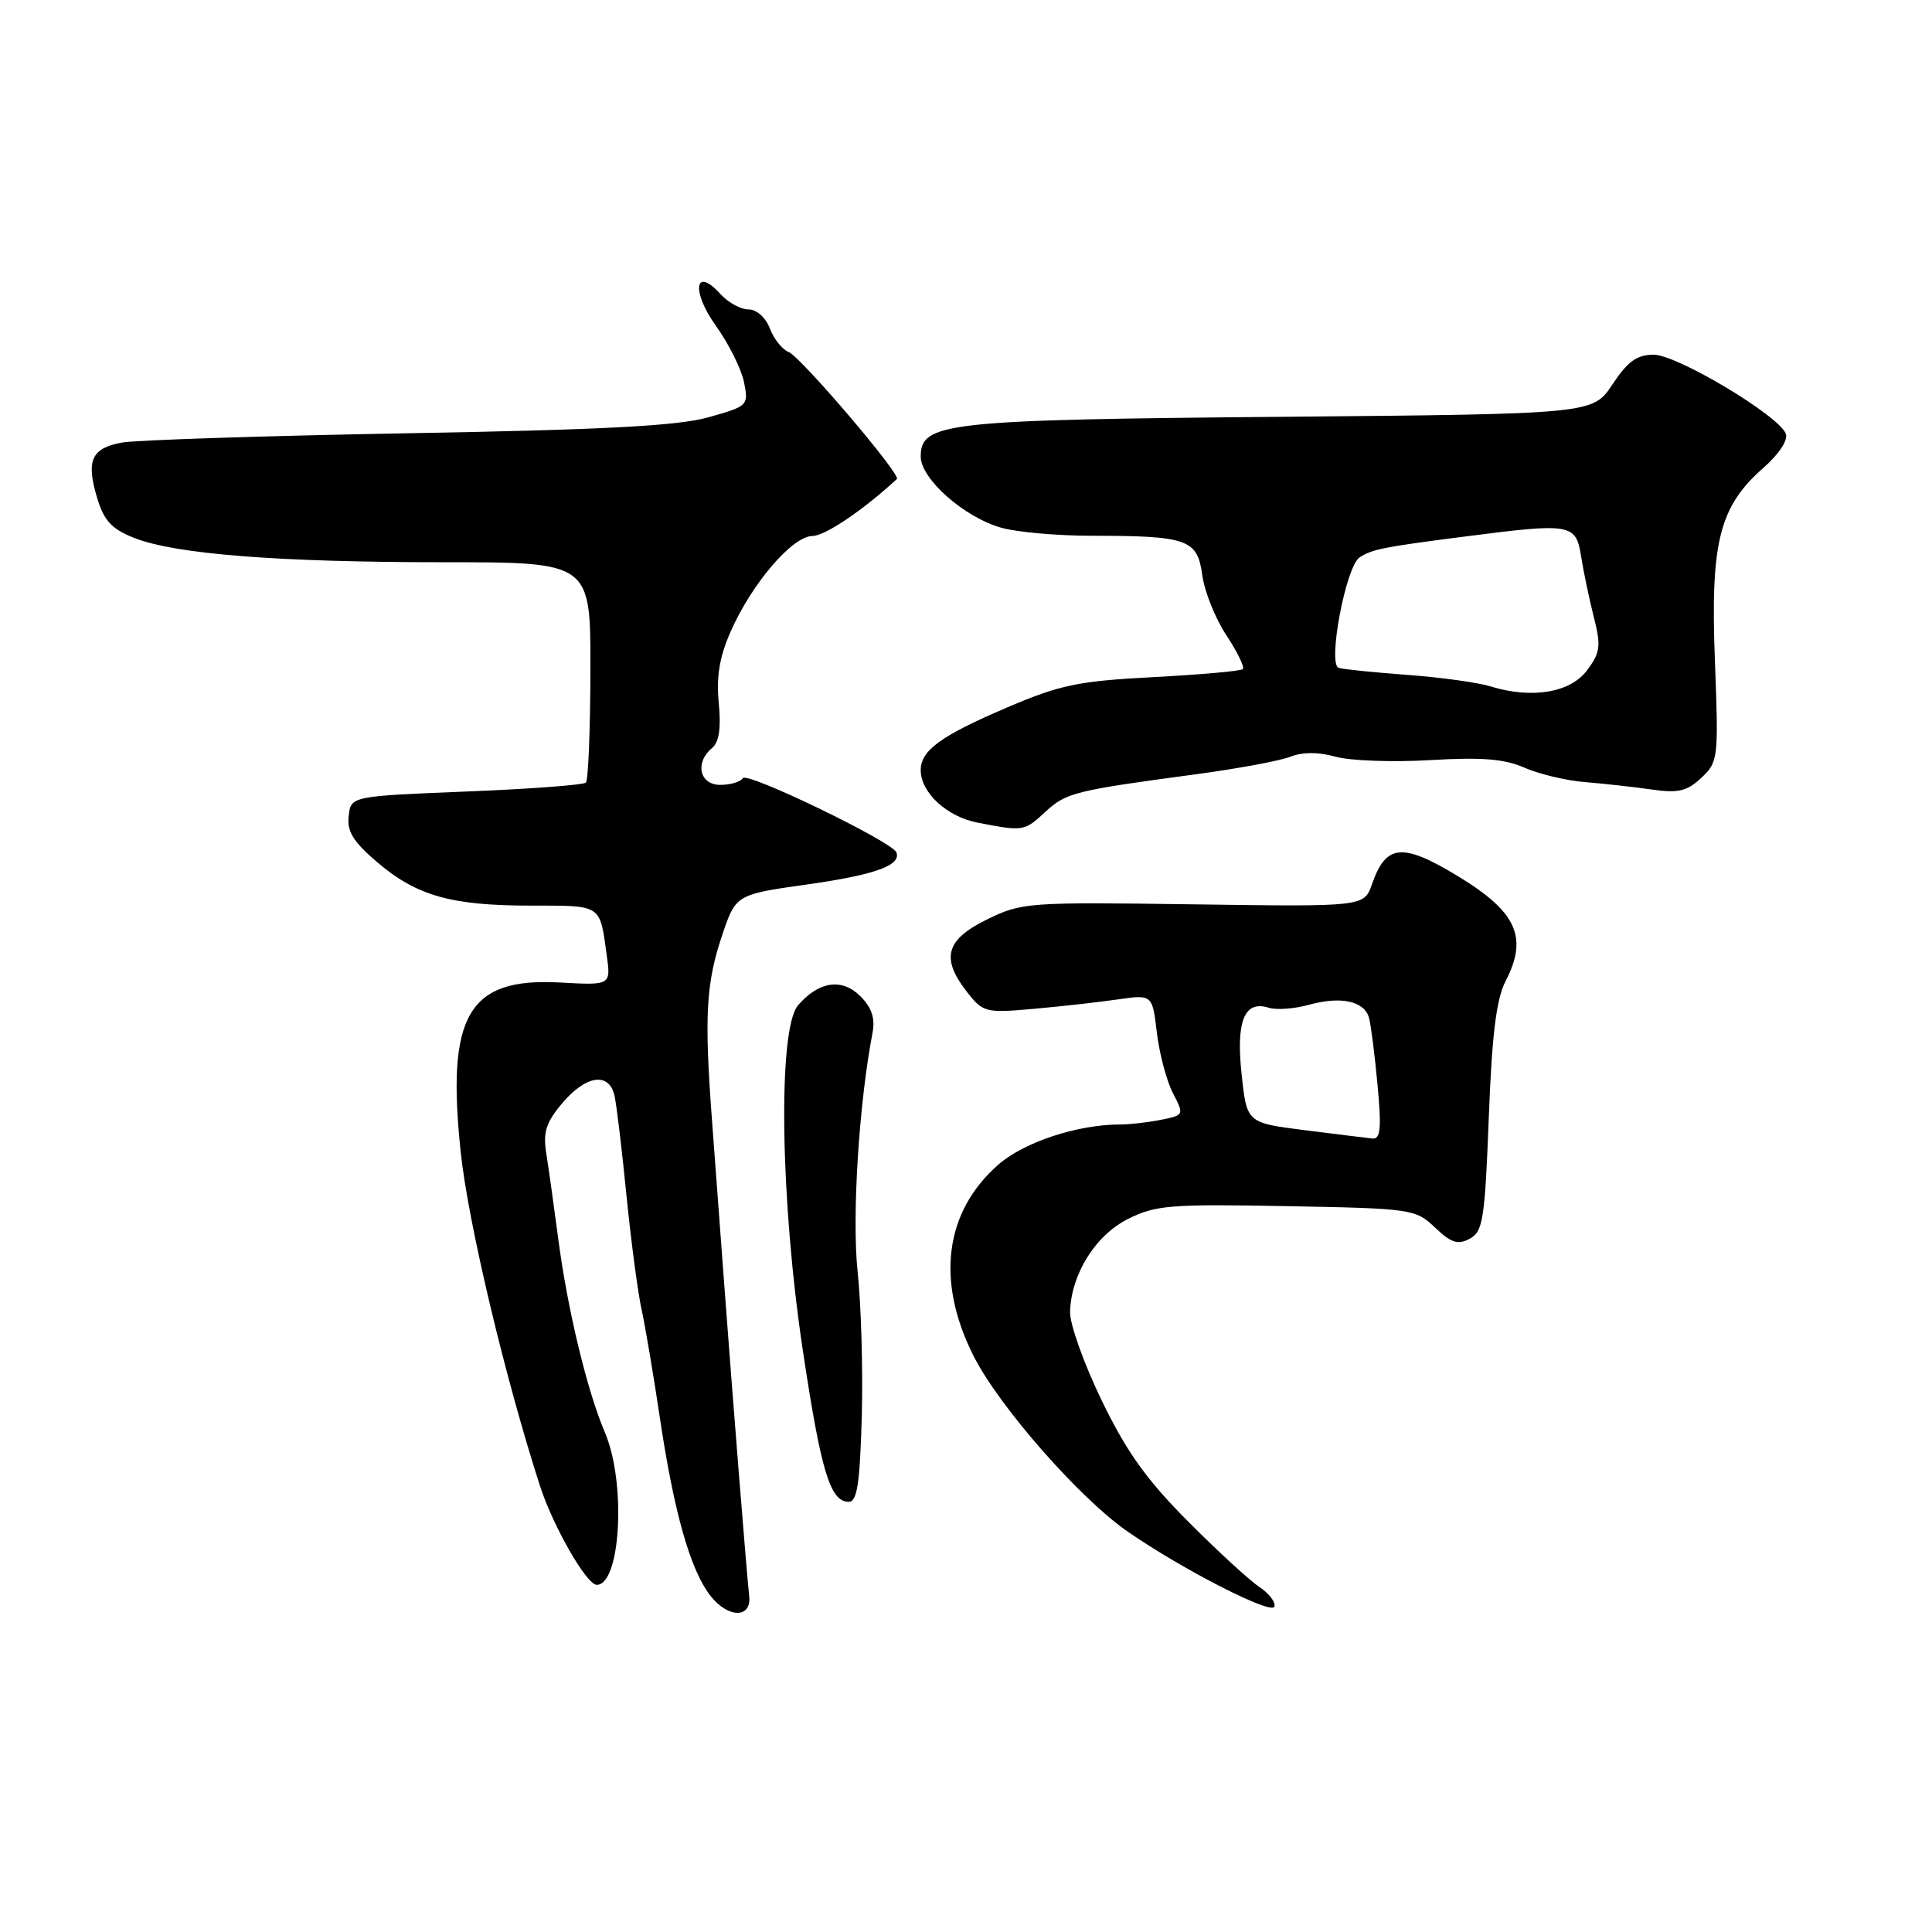 <?xml version="1.0" encoding="UTF-8" standalone="no"?>
<!DOCTYPE svg PUBLIC "-//W3C//DTD SVG 1.1//EN" "http://www.w3.org/Graphics/SVG/1.1/DTD/svg11.dtd" >
<svg xmlns="http://www.w3.org/2000/svg" xmlns:xlink="http://www.w3.org/1999/xlink" version="1.1" viewBox="0 0 256 256">
 <g >
 <path fill="currentColor"
d=" M 99.27 211.46 C 98.98 208.95 97.15 186.15 95.95 170.00 C 95.44 163.12 94.70 153.22 94.31 148.00 C 93.32 134.61 93.56 130.28 95.66 124.01 C 97.50 118.53 97.50 118.53 106.99 117.19 C 115.94 115.92 119.43 114.67 118.78 112.95 C 118.25 111.54 98.98 102.22 98.43 103.11 C 98.13 103.60 96.78 104.00 95.44 104.00 C 92.69 104.00 92.03 101.05 94.35 99.12 C 95.28 98.35 95.56 96.49 95.24 93.15 C 94.90 89.64 95.34 87.02 96.83 83.65 C 99.65 77.28 105.00 71.04 107.66 71.02 C 109.34 71.00 114.38 67.60 118.84 63.47 C 119.44 62.92 106.07 47.24 104.48 46.63 C 103.65 46.31 102.54 44.91 102.01 43.53 C 101.46 42.07 100.26 41.00 99.18 41.00 C 98.15 41.00 96.49 40.09 95.48 38.98 C 92.05 35.19 91.56 38.56 94.86 43.17 C 96.57 45.55 98.24 48.92 98.59 50.65 C 99.20 53.74 99.11 53.82 93.85 55.30 C 89.81 56.43 80.05 56.95 54.00 57.41 C 35.02 57.75 18.00 58.31 16.17 58.64 C 12.11 59.38 11.38 61.00 12.87 65.97 C 13.78 69.00 14.79 70.09 17.76 71.27 C 23.21 73.43 36.87 74.50 58.88 74.50 C 78.27 74.50 78.27 74.50 78.23 88.81 C 78.22 96.69 77.95 103.39 77.63 103.70 C 77.32 104.01 70.19 104.55 61.78 104.88 C 46.50 105.50 46.50 105.50 46.20 108.13 C 45.96 110.15 46.81 111.54 49.94 114.21 C 55.18 118.70 59.77 120.00 70.40 120.00 C 79.79 120.00 79.46 119.78 80.39 126.53 C 80.95 130.56 80.95 130.56 74.23 130.19 C 62.03 129.50 59.11 134.50 61.06 152.77 C 62.05 162.08 66.93 182.58 71.55 196.89 C 73.29 202.26 77.73 210.00 79.07 210.00 C 82.25 210.00 82.99 196.48 80.16 189.83 C 77.78 184.24 75.19 173.49 73.95 164.00 C 73.41 159.88 72.71 154.89 72.40 152.93 C 71.93 150.03 72.32 148.77 74.50 146.18 C 77.66 142.43 80.75 142.01 81.44 145.25 C 81.71 146.49 82.42 152.45 83.02 158.50 C 83.63 164.55 84.52 171.30 85.01 173.50 C 85.49 175.70 86.58 182.12 87.42 187.76 C 89.31 200.46 91.48 208.06 94.16 211.48 C 96.51 214.46 99.62 214.45 99.27 211.46 Z  M 166.86 210.27 C 165.56 209.41 161.29 205.49 157.38 201.55 C 151.90 196.05 149.27 192.36 145.98 185.57 C 143.63 180.71 141.74 175.43 141.79 173.84 C 141.93 168.83 145.15 163.67 149.50 161.50 C 153.12 159.69 155.12 159.53 170.50 159.82 C 187.09 160.13 187.56 160.20 190.15 162.66 C 192.28 164.69 193.18 164.98 194.74 164.14 C 196.50 163.20 196.75 161.61 197.27 148.15 C 197.69 137.04 198.27 132.38 199.51 129.98 C 202.49 124.21 200.98 120.85 193.30 116.17 C 185.83 111.62 183.66 111.81 181.80 117.15 C 180.75 120.15 180.75 120.15 158.13 119.83 C 136.12 119.52 135.37 119.58 130.75 121.85 C 125.29 124.53 124.63 126.99 128.18 131.50 C 130.26 134.15 130.62 134.24 136.93 133.68 C 140.54 133.36 145.57 132.80 148.10 132.43 C 152.69 131.77 152.69 131.77 153.29 136.83 C 153.62 139.61 154.58 143.21 155.41 144.83 C 156.92 147.74 156.90 147.77 153.84 148.38 C 152.14 148.72 149.70 149.00 148.42 149.00 C 142.77 149.00 135.68 151.34 132.27 154.33 C 125.19 160.55 123.99 169.67 128.96 179.59 C 132.32 186.31 143.10 198.60 149.50 203.00 C 156.85 208.06 168.48 214.00 168.86 212.89 C 169.06 212.31 168.16 211.14 166.86 210.27 Z  M 114.19 187.75 C 114.36 181.56 114.11 172.90 113.64 168.50 C 112.87 161.32 113.80 146.29 115.62 136.82 C 115.98 134.93 115.50 133.50 114.01 132.01 C 111.57 129.57 108.51 130.01 105.75 133.20 C 103.05 136.32 103.37 159.02 106.40 179.08 C 108.80 195.03 110.01 199.00 112.47 199.00 C 113.57 199.00 113.94 196.59 114.19 187.75 Z  M 138.51 107.58 C 141.26 105.03 142.39 104.75 158.50 102.59 C 164.00 101.85 169.62 100.81 170.98 100.27 C 172.60 99.63 174.68 99.63 176.98 100.27 C 178.92 100.81 184.56 101.01 189.52 100.72 C 196.38 100.31 199.37 100.56 202.02 101.73 C 203.93 102.57 207.53 103.43 210.00 103.63 C 212.47 103.83 216.44 104.27 218.82 104.61 C 222.39 105.12 223.53 104.85 225.44 103.06 C 227.68 100.95 227.73 100.51 227.23 87.46 C 226.63 71.84 227.82 67.12 233.65 62.00 C 235.74 60.16 236.95 58.32 236.63 57.47 C 235.70 55.06 222.23 47.00 219.12 47.00 C 216.91 47.00 215.68 47.88 213.66 50.93 C 211.06 54.86 211.06 54.86 169.78 55.23 C 125.26 55.62 122.00 55.98 122.00 60.49 C 122.00 63.47 127.79 68.57 132.72 69.94 C 134.80 70.52 140.16 70.99 144.62 70.99 C 157.36 71.00 158.66 71.46 159.30 76.17 C 159.59 78.36 161.03 81.95 162.49 84.16 C 163.95 86.37 164.94 88.40 164.68 88.66 C 164.42 88.92 159.10 89.39 152.85 89.72 C 142.91 90.24 140.51 90.73 133.50 93.72 C 124.69 97.48 122.00 99.43 122.00 102.04 C 122.00 105.03 125.46 108.22 129.56 109.01 C 135.61 110.18 135.73 110.16 138.51 107.58 Z  M 172.85 149.75 C 165.21 148.78 165.21 148.78 164.52 142.35 C 163.76 135.29 164.89 132.51 168.11 133.53 C 169.11 133.85 171.51 133.68 173.44 133.14 C 177.68 131.97 180.77 132.64 181.40 134.86 C 181.65 135.76 182.16 139.76 182.53 143.75 C 183.07 149.54 182.93 150.97 181.85 150.86 C 181.11 150.78 177.06 150.28 172.85 149.75 Z  M 197.50 90.95 C 195.85 90.44 190.90 89.75 186.50 89.43 C 182.10 89.10 178.00 88.69 177.39 88.50 C 175.88 88.05 178.33 75.05 180.15 73.86 C 181.82 72.77 183.32 72.48 194.05 71.10 C 208.25 69.27 208.81 69.37 209.51 73.75 C 209.83 75.81 210.60 79.44 211.20 81.81 C 212.16 85.60 212.05 86.46 210.30 88.81 C 208.09 91.79 202.97 92.64 197.50 90.95 Z "/>
</g>
</svg>